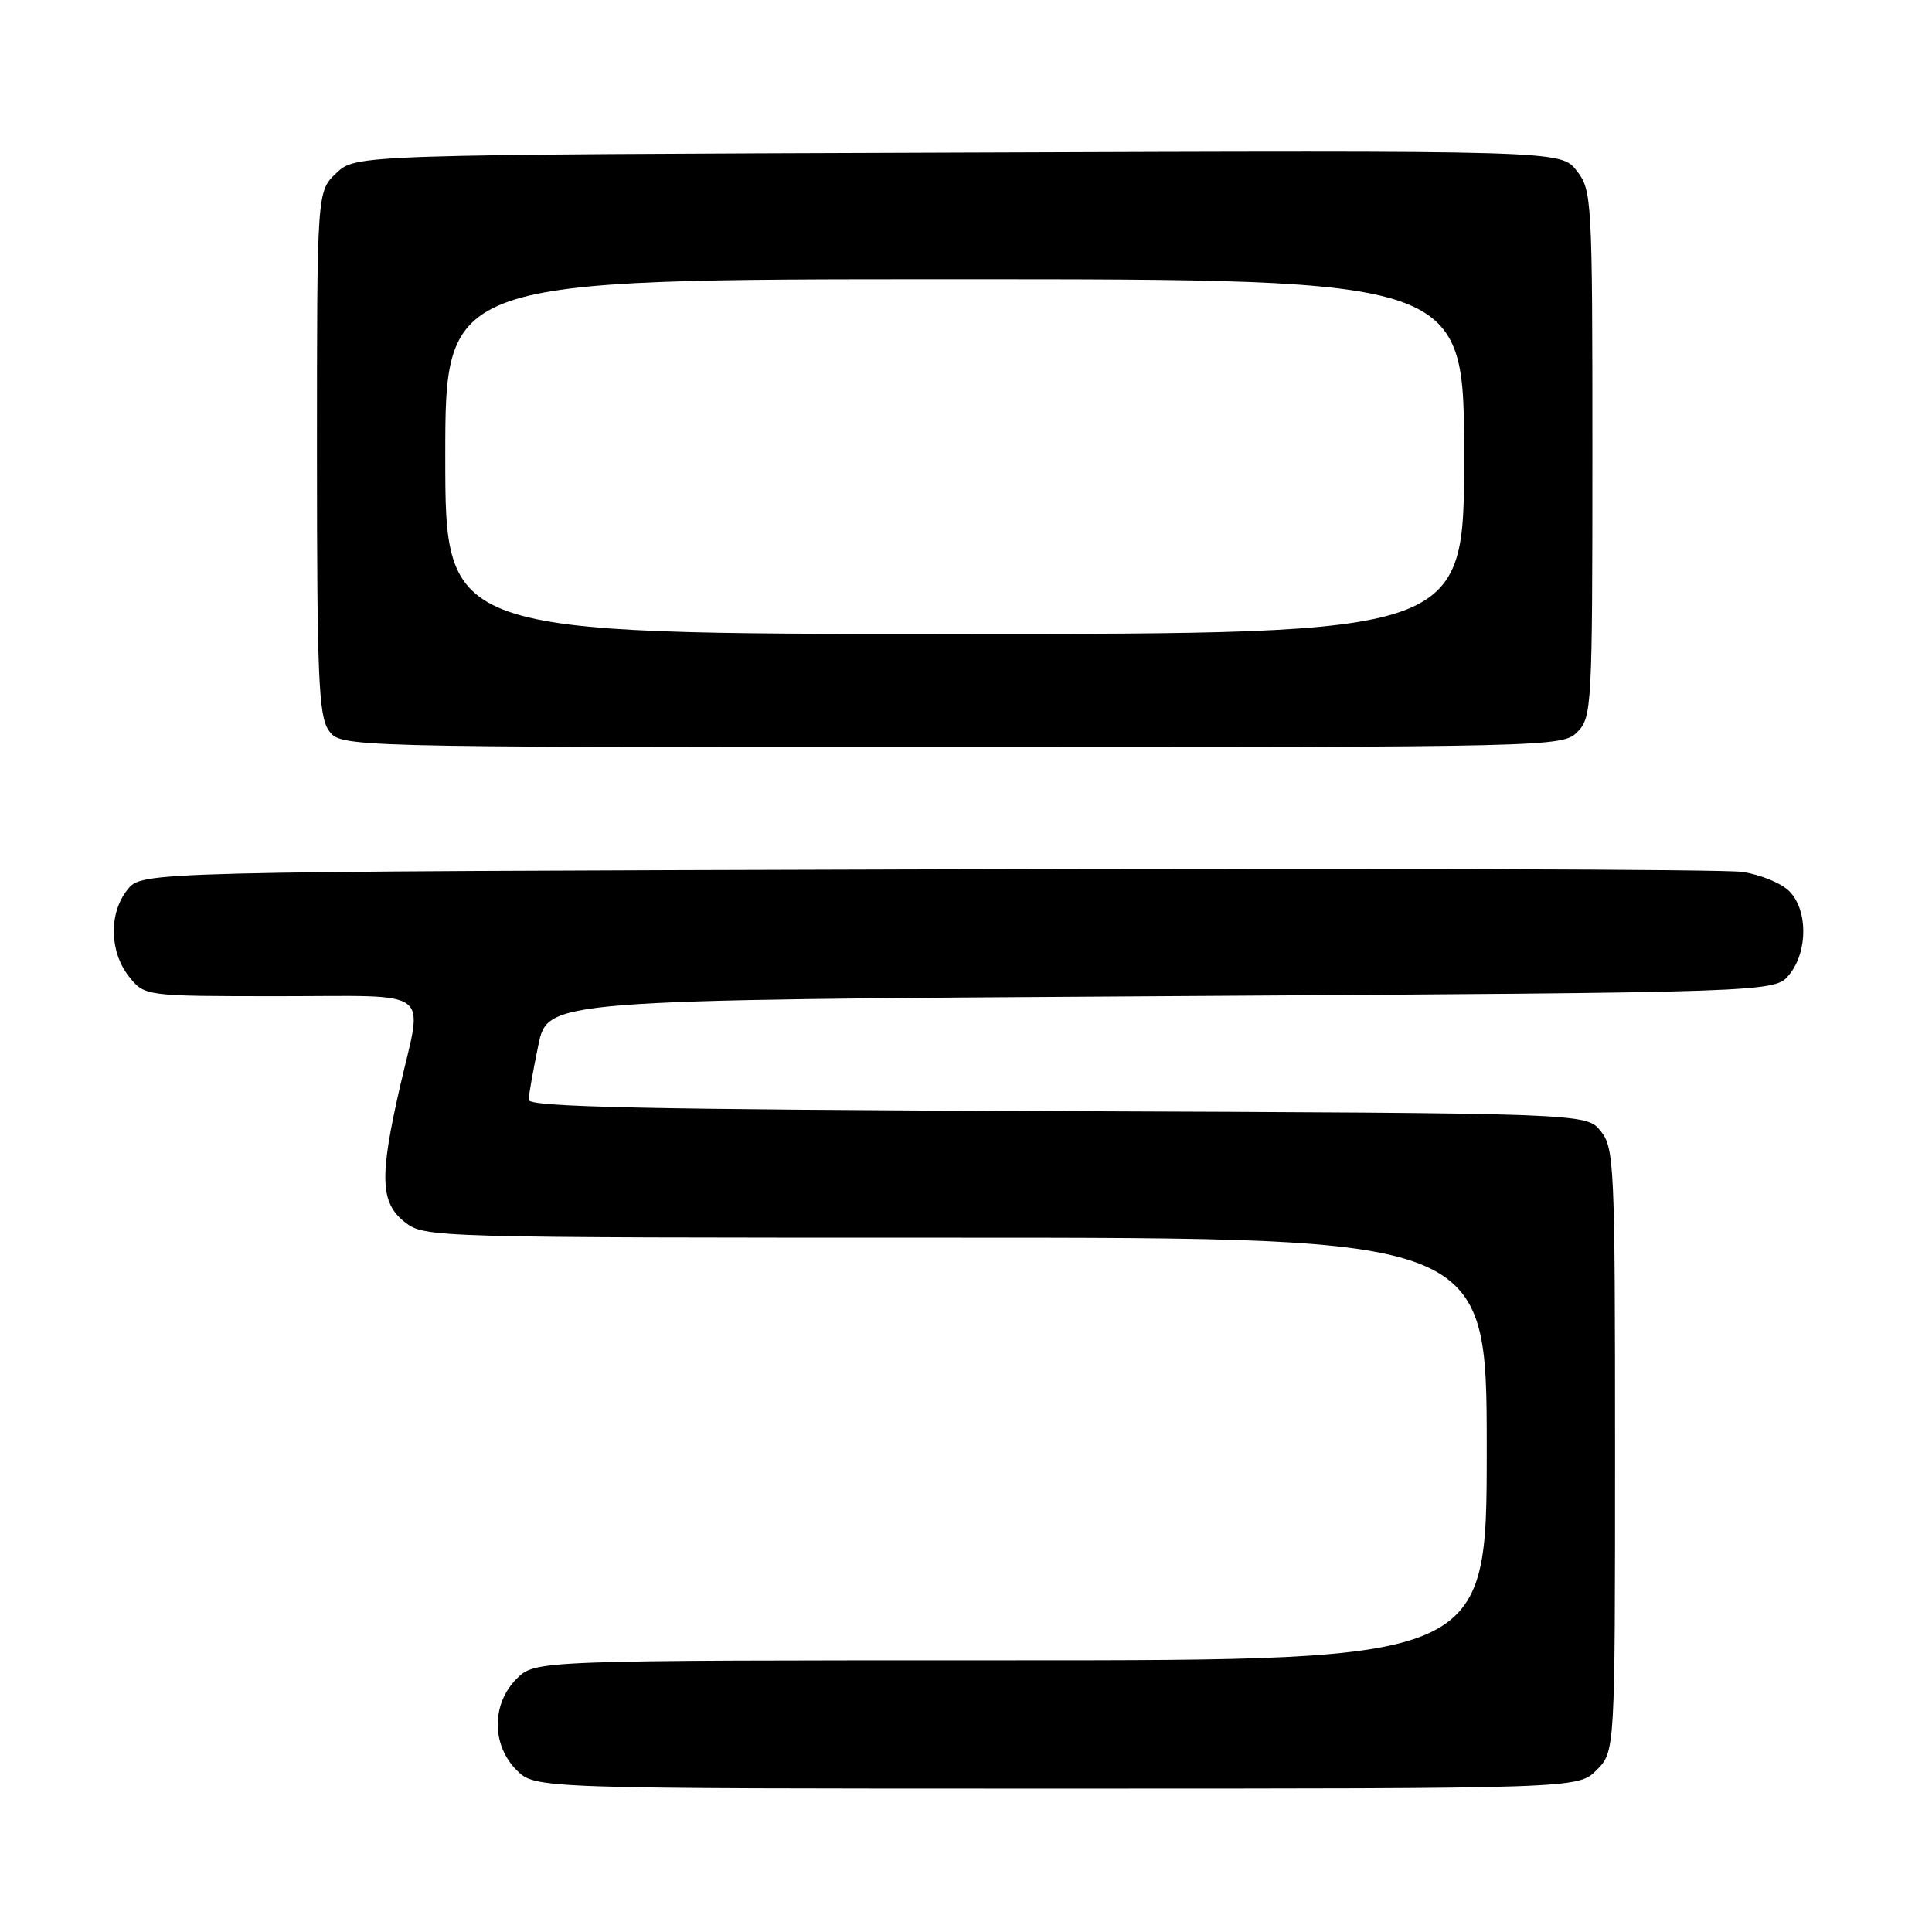<?xml version="1.0" encoding="UTF-8" standalone="no"?>
<!DOCTYPE svg PUBLIC "-//W3C//DTD SVG 1.1//EN" "http://www.w3.org/Graphics/SVG/1.1/DTD/svg11.dtd" >
<svg xmlns="http://www.w3.org/2000/svg" xmlns:xlink="http://www.w3.org/1999/xlink" version="1.1" viewBox="0 0 256 256">
 <g >
 <path fill="currentColor"
d=" M 211.55 234.55 C 214.00 232.09 214.00 232.09 214.00 192.16 C 214.00 154.33 213.90 152.10 212.09 149.86 C 210.18 147.50 210.18 147.50 140.09 147.23 C 85.40 147.02 70.01 146.69 70.04 145.73 C 70.07 145.05 70.65 141.80 71.33 138.50 C 72.58 132.50 72.58 132.50 153.88 132.00 C 235.18 131.50 235.18 131.50 237.09 129.14 C 239.57 126.07 239.56 120.56 237.07 118.07 C 236.01 117.01 233.20 115.87 230.82 115.53 C 228.44 115.18 179.77 115.04 122.66 115.20 C 18.82 115.50 18.82 115.50 16.91 117.86 C 14.41 120.95 14.48 126.07 17.07 129.37 C 19.15 132.00 19.15 132.00 37.07 132.00 C 57.75 132.00 56.05 130.72 53.00 144.00 C 50.26 155.95 50.38 159.37 53.63 161.93 C 56.24 163.98 56.96 164.00 126.63 164.00 C 197.00 164.00 197.00 164.00 197.00 192.00 C 197.00 220.00 197.00 220.00 133.95 220.00 C 70.91 220.00 70.91 220.00 68.45 222.45 C 65.12 225.79 65.12 231.21 68.45 234.55 C 70.91 237.00 70.91 237.00 140.00 237.00 C 209.09 237.00 209.09 237.00 211.55 234.55 Z  M 209.00 97.00 C 210.92 95.08 211.00 93.67 211.00 60.13 C 211.00 26.23 210.94 25.20 208.90 22.60 C 206.80 19.93 206.80 19.93 126.98 20.22 C 47.16 20.50 47.16 20.50 44.58 22.92 C 42.00 25.35 42.00 25.35 42.00 59.95 C 42.00 89.65 42.22 94.87 43.56 96.78 C 45.11 99.00 45.11 99.00 126.06 99.00 C 205.67 99.00 207.03 98.97 209.00 97.00 Z  M 59.00 60.50 C 59.00 37.00 59.00 37.00 126.50 37.00 C 194.00 37.00 194.00 37.00 194.00 60.50 C 194.00 84.00 194.00 84.00 126.50 84.00 C 59.00 84.00 59.00 84.00 59.00 60.50 Z "/>
</g>
</svg>